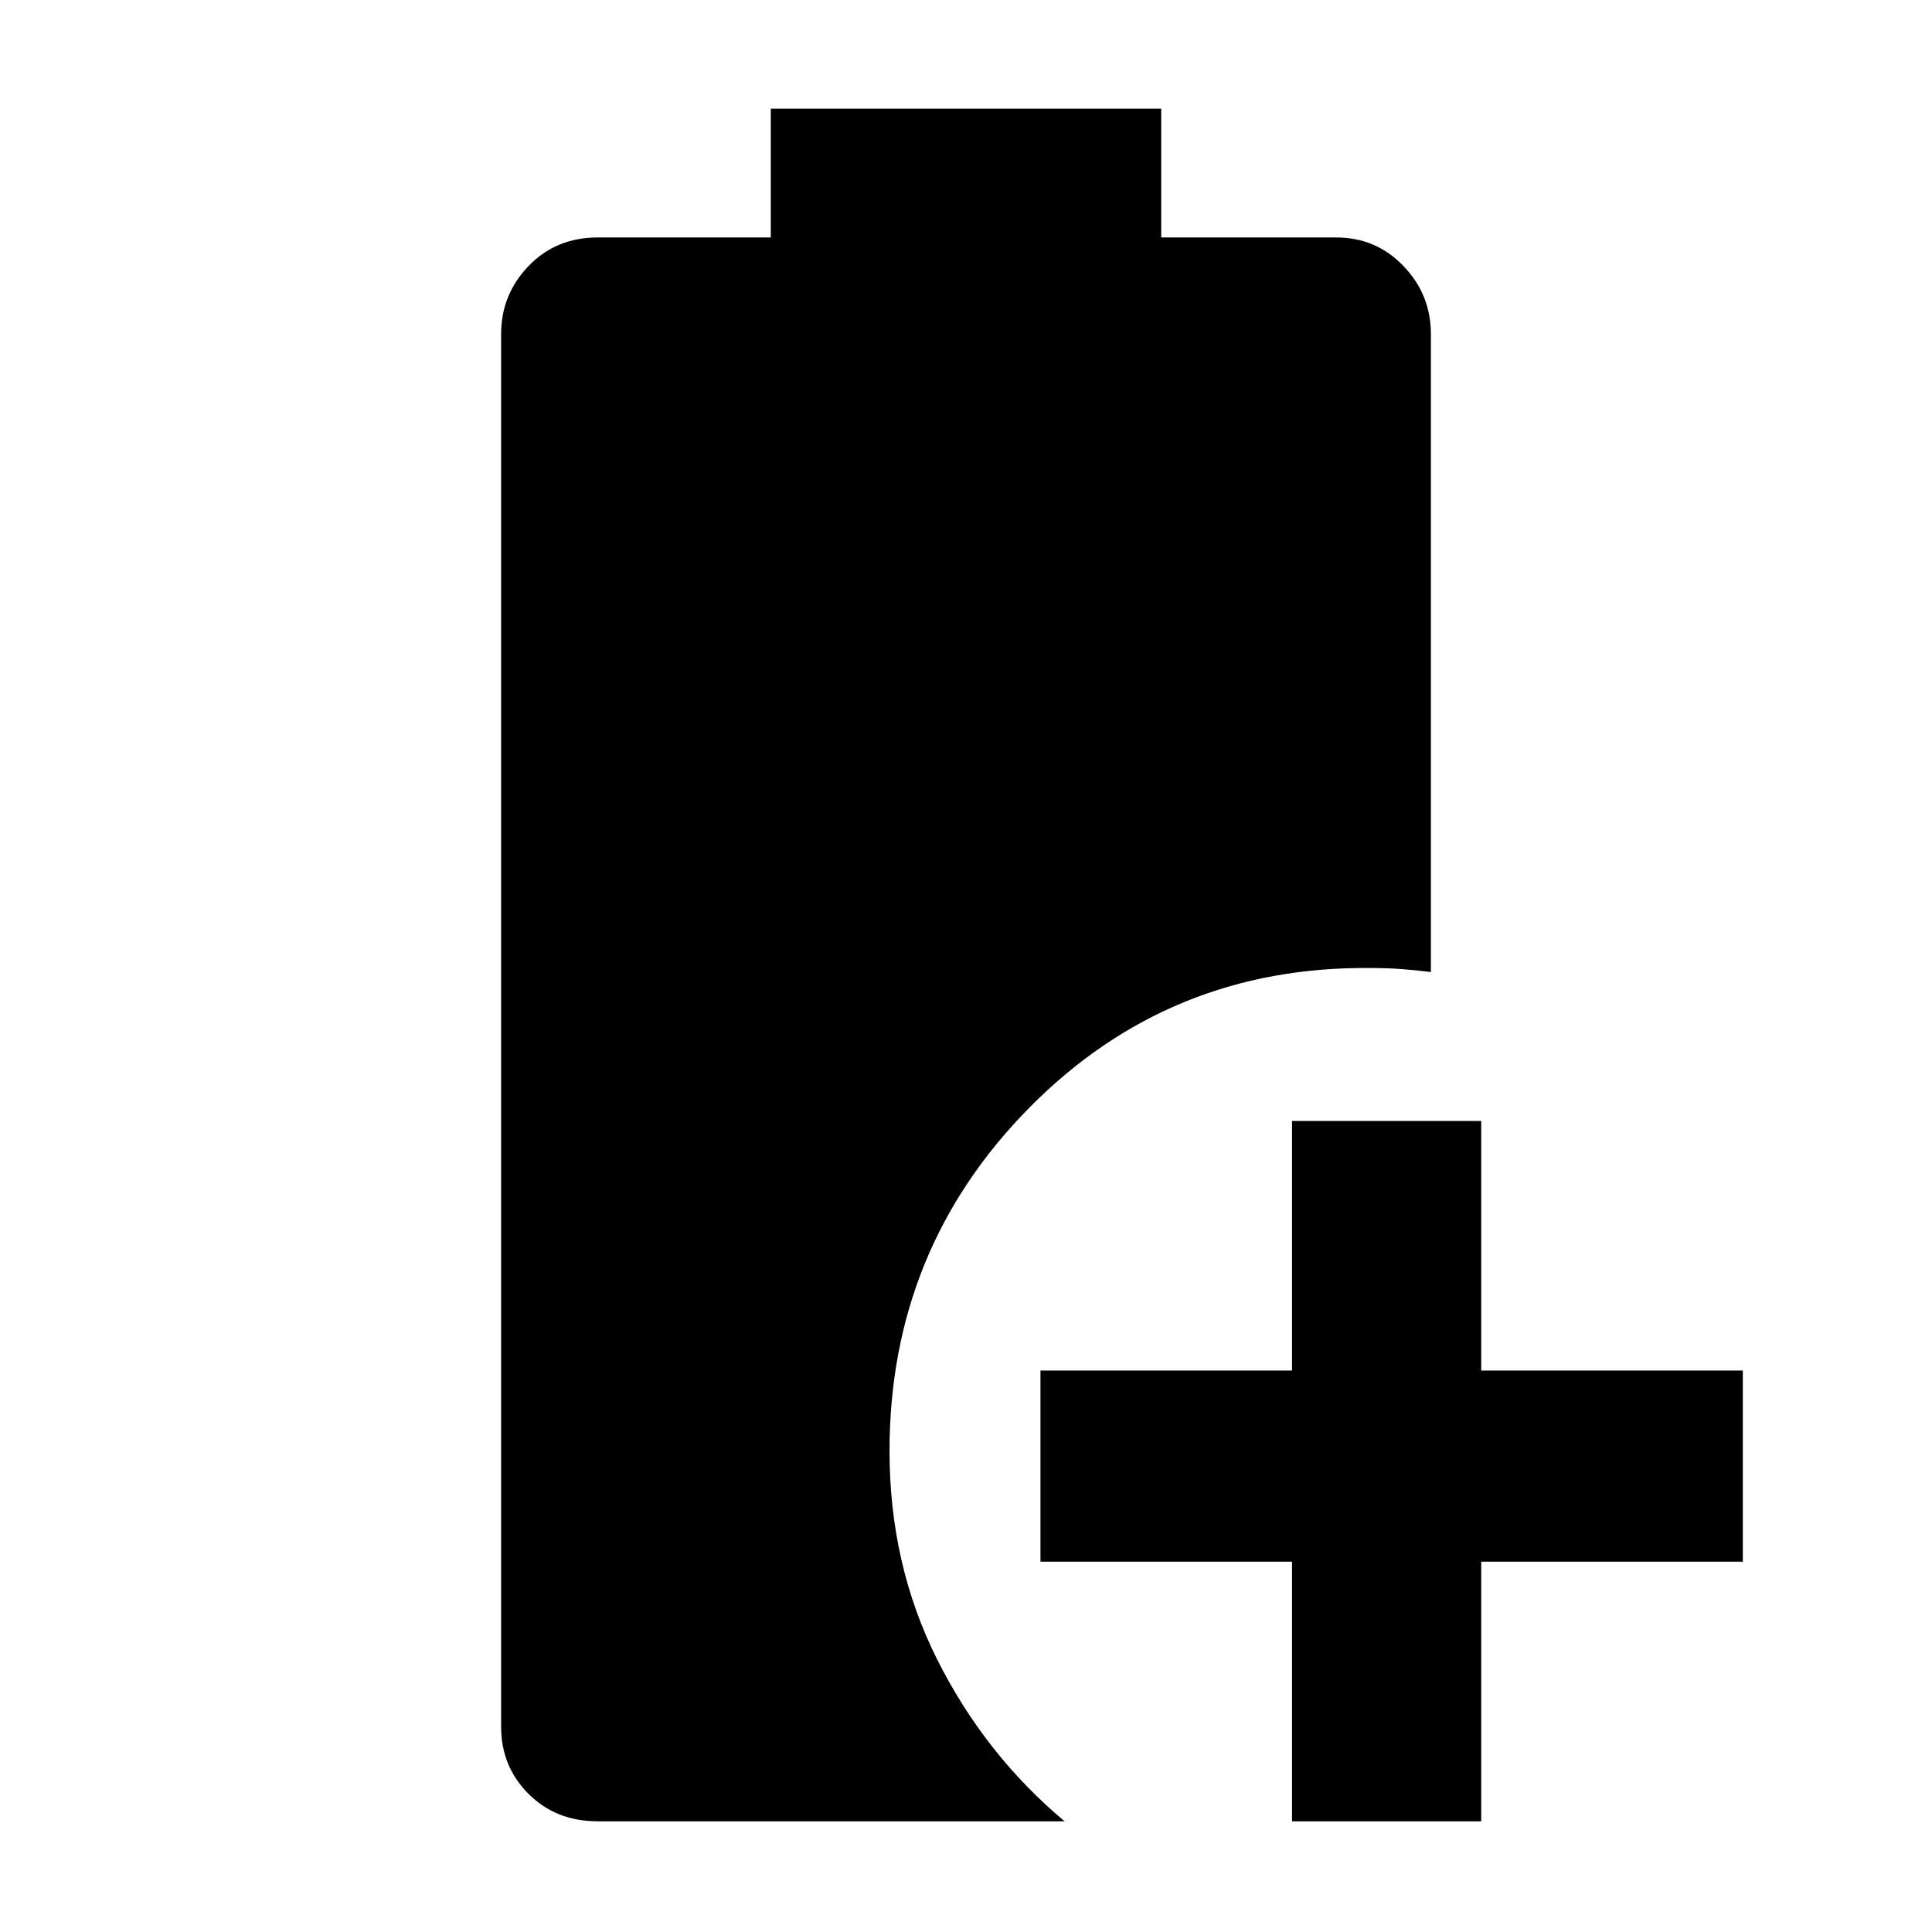 <svg xmlns="http://www.w3.org/2000/svg" height="48" viewBox="0 -960 960 960" width="48"><path d="M642-55v-129H517v-95h125v-124h94v124h130v95H736v129h-94Zm-345 0q-20.75 0-34.37-13.63Q249-82.25 249-102v-692q0-19.63 13.63-33.81Q276.25-842 297-842h86v-64h194v64h87q19.75 0 33.38 14.19Q711-813.63 711-794v317q-8-1-15-1.5t-15-.5q-100-1-169.5 69.38Q442-339.23 442-239q0 56.41 23.69 103.61Q489.38-88.2 529-55H297Z"/></svg>